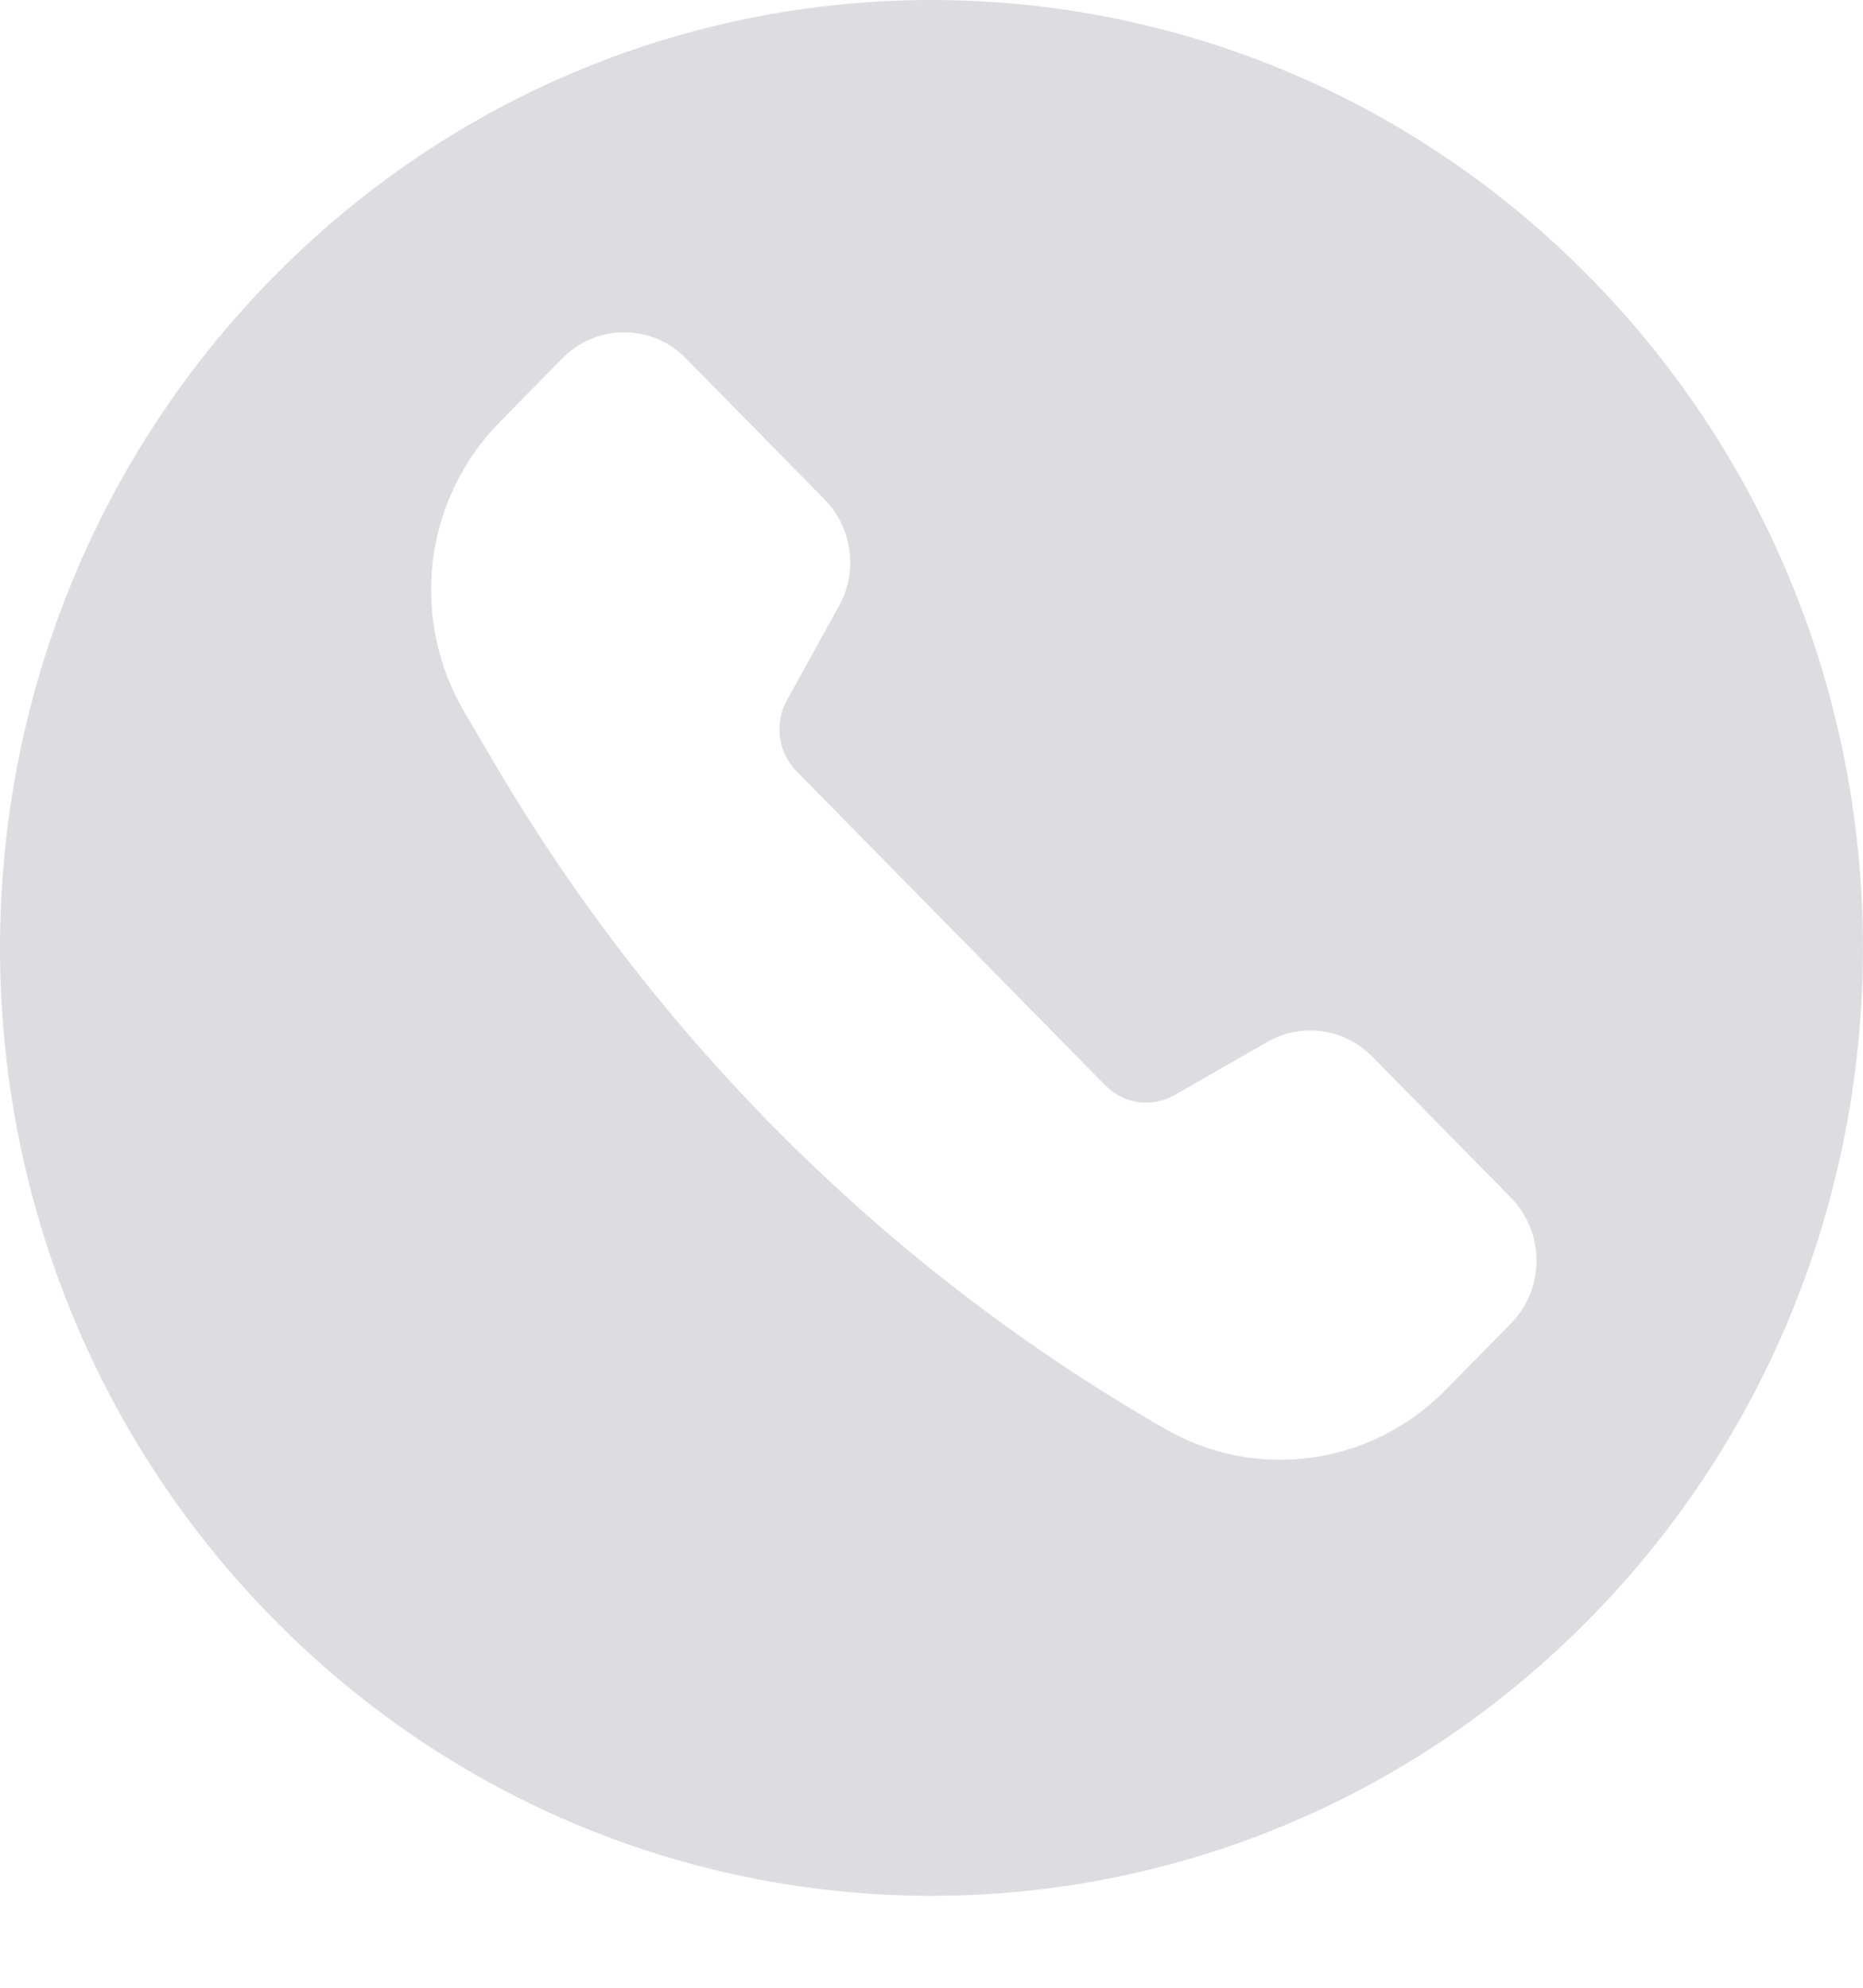 <svg width="15" height="16" viewBox="0 0 15 16" fill="none" xmlns="http://www.w3.org/2000/svg">
<path d="M2.196 13.025C5.126 16.005 9.874 16.005 12.803 13.025C15.732 10.045 15.732 5.215 12.803 2.235C9.874 -0.745 5.126 -0.745 2.196 2.235C-0.732 5.215 -0.732 10.045 2.196 13.025ZM5.523 2.885L6.639 4.02C6.863 4.247 6.91 4.598 6.755 4.878L6.336 5.636C6.285 5.727 6.266 5.832 6.28 5.935C6.294 6.038 6.341 6.134 6.413 6.208L8.898 8.735C8.97 8.809 9.064 8.857 9.166 8.871C9.267 8.885 9.371 8.865 9.46 8.813L10.204 8.387C10.338 8.31 10.493 8.28 10.646 8.301C10.798 8.322 10.94 8.394 11.048 8.504L12.165 9.64C12.297 9.775 12.371 9.957 12.371 10.147C12.371 10.337 12.297 10.519 12.165 10.654L11.636 11.191C11.343 11.489 10.961 11.68 10.551 11.734C10.14 11.789 9.723 11.704 9.365 11.492L9.314 11.463C7.124 10.19 5.291 8.365 3.993 6.164L3.74 5.733C3.524 5.368 3.434 4.94 3.485 4.517C3.536 4.095 3.725 3.701 4.021 3.4L4.527 2.885C4.593 2.818 4.67 2.765 4.756 2.729C4.841 2.693 4.933 2.675 5.025 2.675C5.118 2.675 5.21 2.693 5.295 2.729C5.38 2.765 5.458 2.818 5.523 2.885Z" fill="#DDDDE1"/>
</svg>
